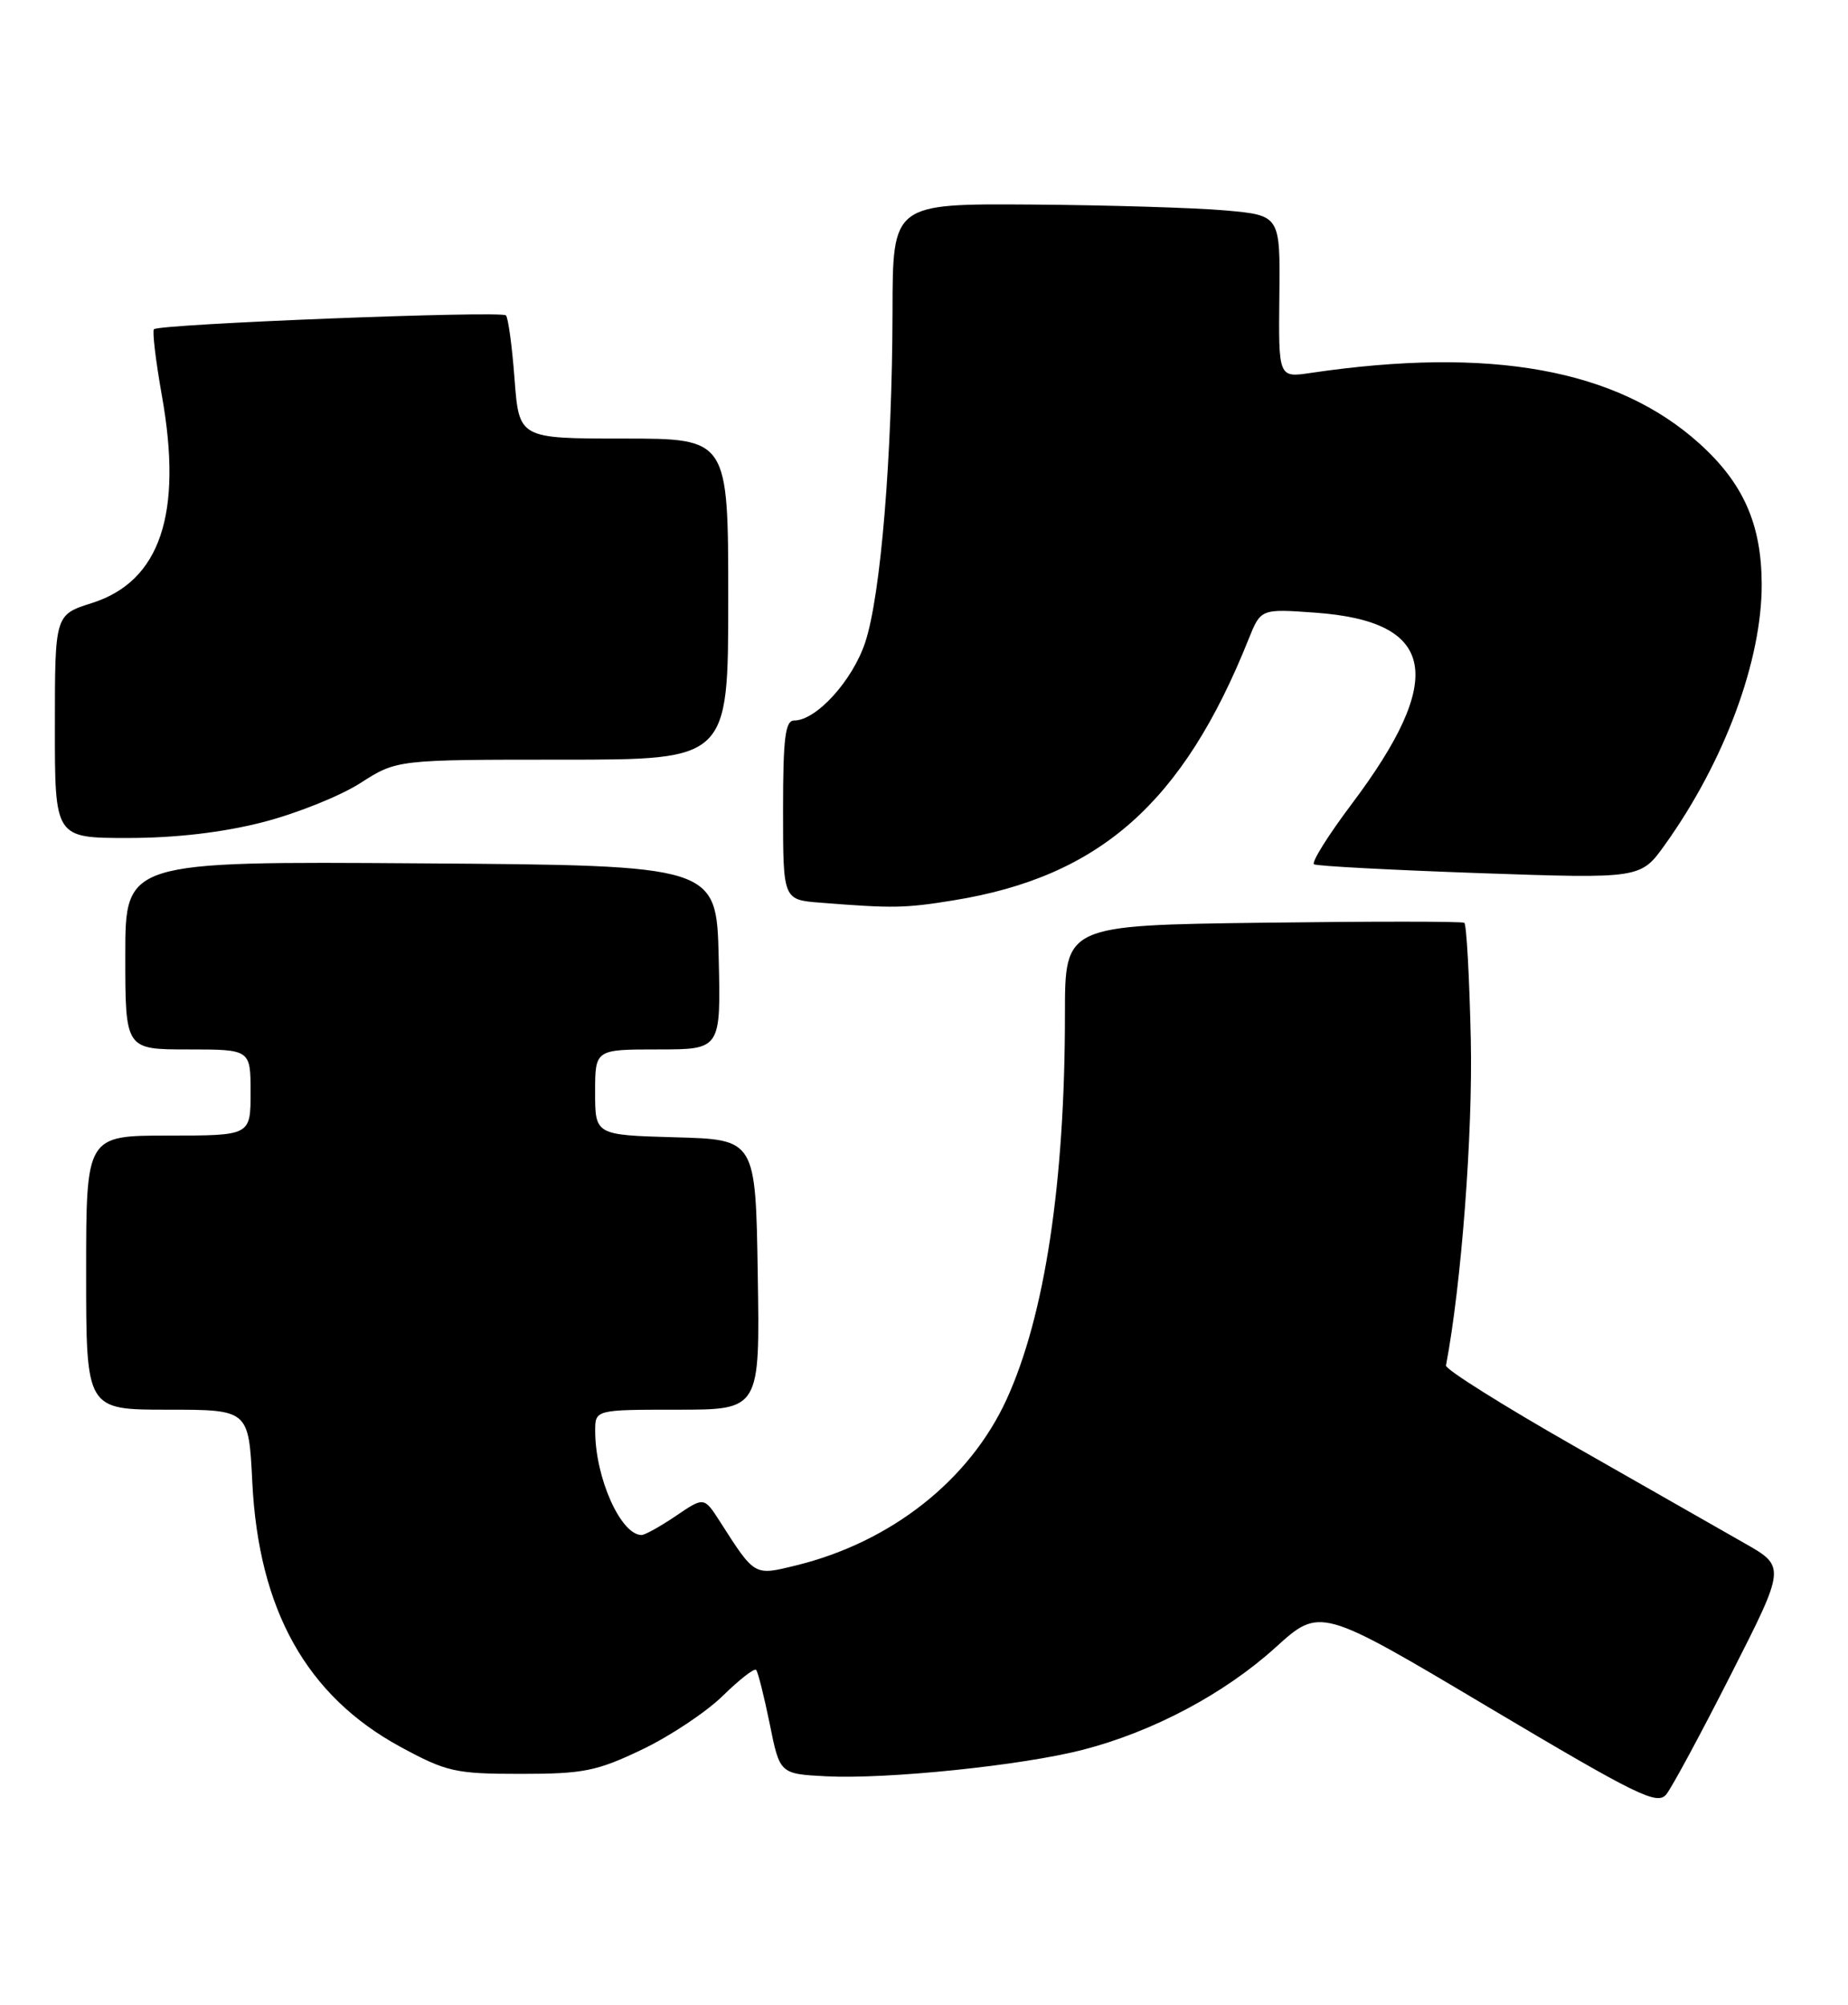 <?xml version="1.0" encoding="UTF-8" standalone="no"?>
<!DOCTYPE svg PUBLIC "-//W3C//DTD SVG 1.1//EN" "http://www.w3.org/Graphics/SVG/1.1/DTD/svg11.dtd" >
<svg xmlns="http://www.w3.org/2000/svg" xmlns:xlink="http://www.w3.org/1999/xlink" version="1.1" viewBox="0 0 236 256">
 <g >
 <path fill="currentColor"
d=" M 221.07 213.77 C 228.05 200.04 228.05 200.04 222.77 197.04 C 219.87 195.39 210.07 189.80 201.00 184.63 C 191.93 179.46 184.57 174.84 184.66 174.36 C 186.64 163.93 188.09 144.73 187.83 132.74 C 187.65 124.72 187.28 118.01 187.00 117.83 C 186.72 117.64 175.14 117.64 161.25 117.82 C 136.00 118.15 136.00 118.15 136.00 129.47 C 136.00 151.03 133.43 168.01 128.55 178.68 C 123.82 189.01 113.80 196.91 101.64 199.89 C 96.29 201.20 96.42 201.28 91.96 194.31 C 89.91 191.12 89.91 191.12 86.32 193.56 C 84.34 194.90 82.37 196.00 81.93 196.00 C 79.28 196.00 76.02 188.71 76.01 182.75 C 76.00 180.00 76.00 180.00 86.52 180.00 C 97.05 180.00 97.05 180.00 96.77 162.75 C 96.50 145.50 96.50 145.50 86.25 145.22 C 76.00 144.93 76.00 144.93 76.00 139.47 C 76.00 134.00 76.00 134.00 84.03 134.00 C 92.06 134.00 92.06 134.00 91.78 122.25 C 91.50 110.50 91.50 110.50 53.75 110.24 C 16.00 109.98 16.00 109.98 16.00 121.99 C 16.00 134.00 16.00 134.00 24.00 134.00 C 32.00 134.00 32.00 134.00 32.00 139.50 C 32.00 145.00 32.00 145.00 21.50 145.00 C 11.00 145.00 11.00 145.00 11.00 162.50 C 11.00 180.00 11.00 180.00 21.38 180.00 C 31.76 180.00 31.76 180.00 32.22 189.25 C 33.03 205.61 39.17 216.56 51.17 223.07 C 57.05 226.25 58.15 226.50 66.50 226.50 C 74.51 226.50 76.21 226.16 82.00 223.39 C 85.58 221.68 90.21 218.59 92.31 216.53 C 94.41 214.47 96.32 212.98 96.56 213.22 C 96.79 213.46 97.57 216.55 98.29 220.08 C 99.58 226.50 99.58 226.50 105.48 226.81 C 113.26 227.21 130.56 225.43 138.31 223.42 C 147.25 221.11 156.35 216.28 162.89 210.36 C 168.59 205.20 168.59 205.20 190.04 217.96 C 209.17 229.33 211.64 230.54 212.80 229.11 C 213.52 228.22 217.24 221.32 221.07 213.77 Z  M 121.79 114.96 C 140.45 111.94 151.09 102.52 159.45 81.62 C 161.01 77.73 161.01 77.73 167.97 78.23 C 183.42 79.34 184.77 86.53 172.57 102.73 C 169.58 106.71 167.44 110.14 167.81 110.36 C 168.19 110.59 177.73 111.09 189.01 111.49 C 209.52 112.20 209.52 112.20 212.63 107.85 C 220.24 97.21 225.01 84.34 224.98 74.57 C 224.95 66.92 222.63 61.69 217.03 56.64 C 206.50 47.14 190.39 44.22 167.38 47.62 C 163.27 48.23 163.27 48.23 163.38 37.86 C 163.50 27.50 163.50 27.50 156.50 26.87 C 152.65 26.53 141.51 26.19 131.75 26.12 C 114.00 26.00 114.00 26.00 113.98 39.75 C 113.94 58.26 112.48 76.04 110.49 82.03 C 108.87 86.91 104.24 92.00 101.42 92.00 C 100.28 92.00 100.00 94.21 100.00 103.45 C 100.00 114.89 100.00 114.89 104.75 115.26 C 114.06 116.00 115.58 115.97 121.79 114.96 Z  M 33.50 105.00 C 37.81 103.90 43.43 101.65 46.00 100.00 C 50.68 97.00 50.68 97.00 71.84 97.00 C 93.00 97.00 93.00 97.00 93.00 76.50 C 93.00 56.00 93.00 56.00 79.64 56.00 C 66.29 56.00 66.29 56.00 65.71 48.40 C 65.40 44.22 64.90 40.57 64.61 40.27 C 63.98 39.65 20.28 41.37 19.66 42.04 C 19.43 42.29 19.89 46.10 20.67 50.50 C 23.37 65.62 20.46 74.23 11.74 77.00 C 7.01 78.50 7.01 78.50 7.01 92.75 C 7.00 107.00 7.00 107.00 16.34 107.00 C 22.41 107.00 28.42 106.30 33.50 105.00 Z "/>
</g>
</svg>